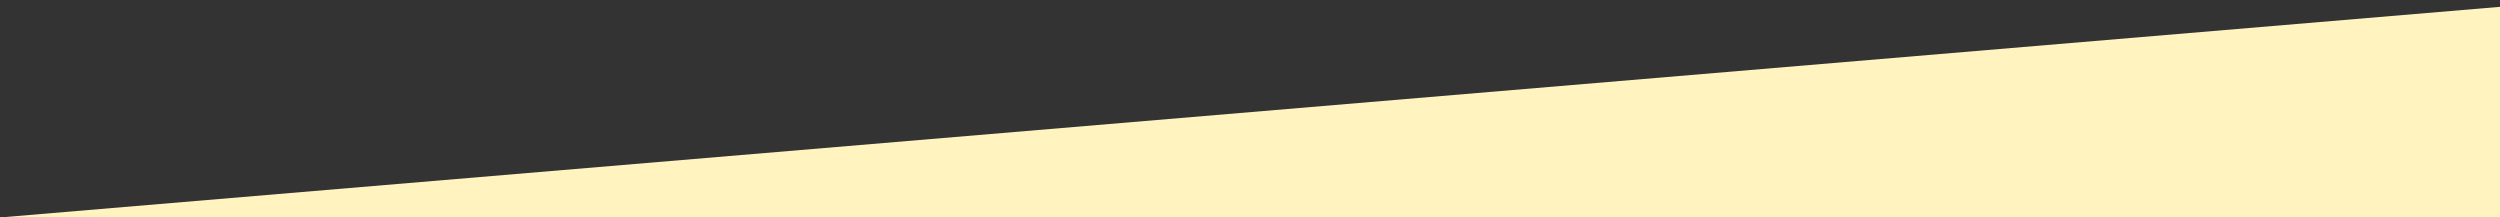 <svg version="1.1" id="Layer_1" xmlns="http://www.w3.org/2000/svg" xmlns:xlink="http://www.w3.org/1999/xlink" x="0px" y="0px"
	 viewBox="0 0 1278.4 111.2" style="enable-background:new 0 0 1278.4 111.2;" xml:space="preserve">
<rect x="0" y="0" width="1278.4" height="111.2" fill="#333333" stroke="none"/>
<style type="text/css">
	.st0{fill:#FFF4C0;}
</style>
<polygon id="XMLID_4_" class="st0" points="0,111.2 1278.4,111.2 1278.4,3.5 "/>
</svg>
